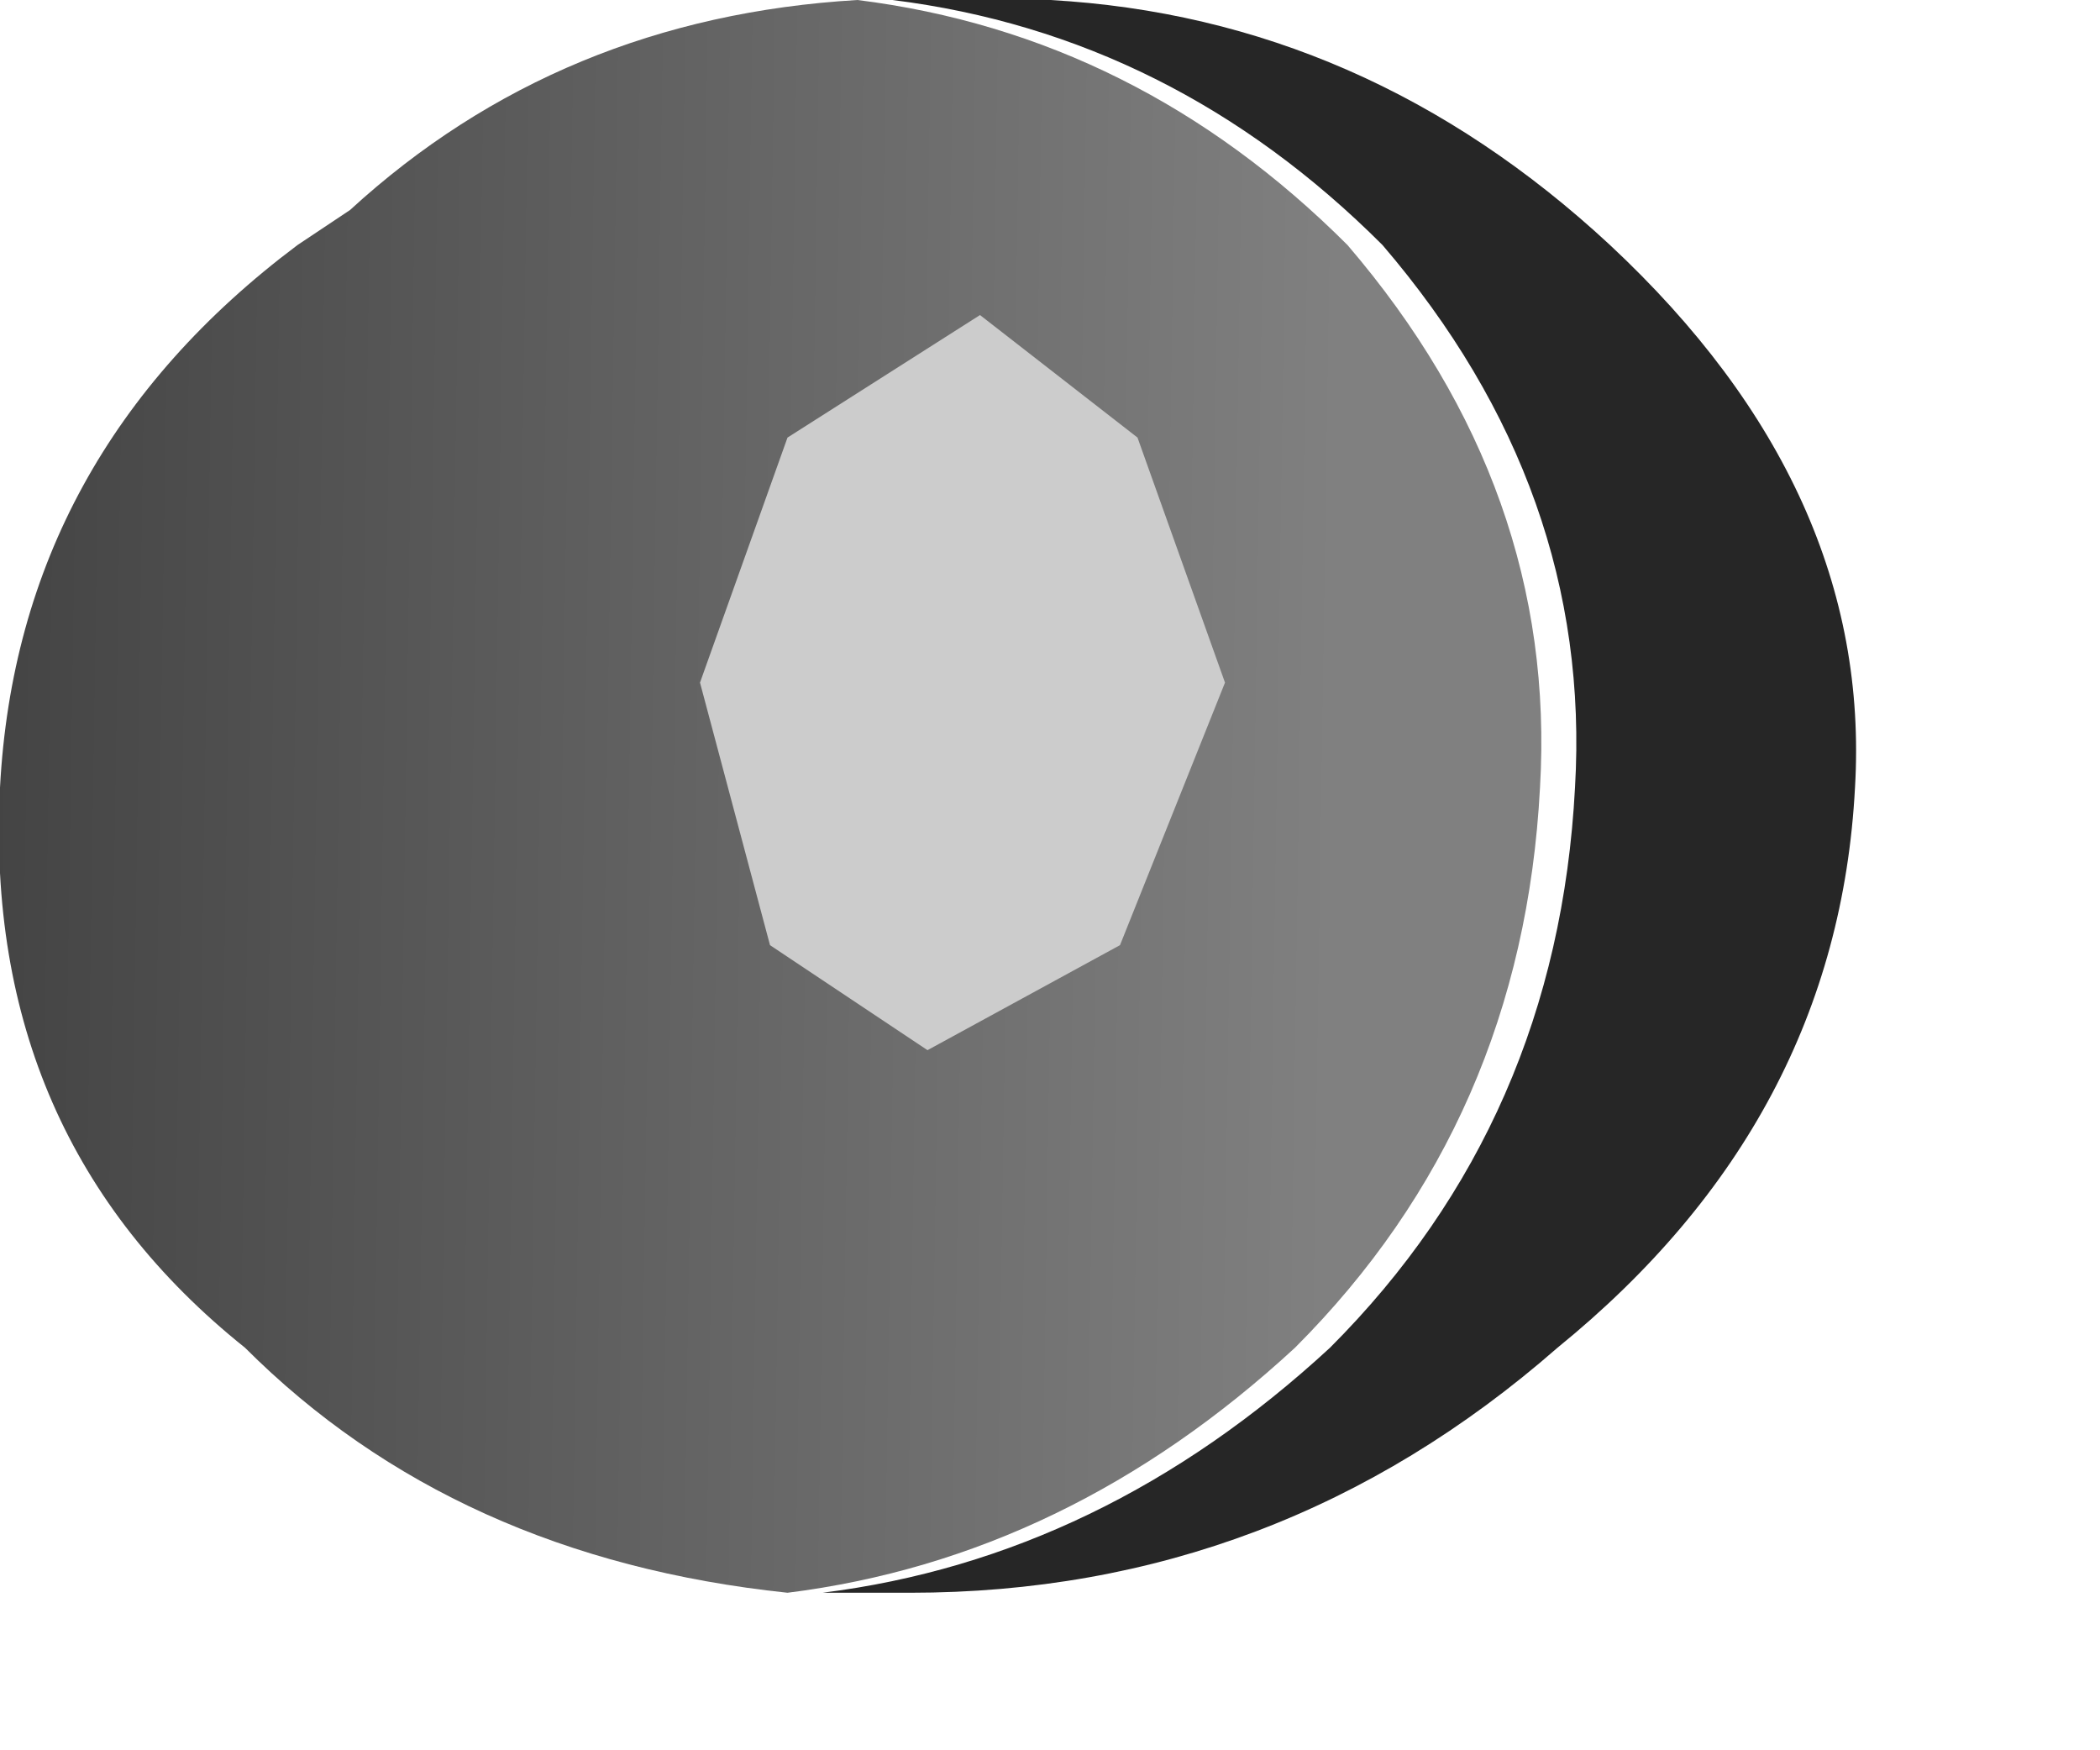 <?xml version="1.0" encoding="utf-8"?>
<svg version="1.1" id="Layer_1"
xmlns="http://www.w3.org/2000/svg"
xmlns:xlink="http://www.w3.org/1999/xlink"
width="6px" height="5px"
xml:space="preserve">
<g id="PathID_584" transform="matrix(1, 0, 0, 1, 2.65, 2.3)">
<linearGradient
id="LinearGradID_193" gradientUnits="userSpaceOnUse" gradientTransform="matrix(-0.003, 9.15527e-005, 4.57764e-005, -0.003, -1.3, 0)" spreadMethod ="pad" x1="-819.2" y1="0" x2="819.2" y2="0" >
<stop  offset="0" style="stop-color:#808080;stop-opacity:1" />
<stop  offset="1" style="stop-color:#333333;stop-opacity:1" />
</linearGradient>
<path style="fill:url(#LinearGradID_193) " d="M1.75 -0.05Q1.7 0.9 1.05 1.55Q0.4 2.15 -0.4 2.25Q-1.35 2.15 -1.95 1.55Q-2.7 0.95 -2.65 -0.05Q-2.6 -1 -1.8 -1.6L-1.65 -1.7Q-1.05 -2.25 -0.2 -2.3Q0.6 -2.2 1.2 -1.6Q1.8 -0.9 1.75 -0.05" />
</g>
<g id="PathID_585" transform="matrix(1, 0, 0, 1, 2.65, 2.3)">
<path style="fill:#CCCCCC;fill-opacity:1" d="M0.85 -0.35L0.55 0.4L0 0.7L-0.45 0.4L-0.65 -0.35L-0.4 -1.05L0.15 -1.4L0.6 -1.05L0.85 -0.35" />
</g>
<g id="PathID_586" transform="matrix(1, 0, 0, 1, 2.65, 2.3)">
<path style="fill:#262626;fill-opacity:1" d="M1.95 -1.6Q2.7 -0.9 2.65 -0.05Q2.6 0.9 1.8 1.55Q1 2.25 -0.05 2.25L-0.3 2.25Q0.5 2.15 1.15 1.55Q1.8 0.9 1.85 -0.05Q1.9 -0.9 1.3 -1.6Q0.7 -2.2 -0.1 -2.3L0.15 -2.3L0.35 -2.3Q1.25 -2.25 1.95 -1.6" />
</g>
</svg>
